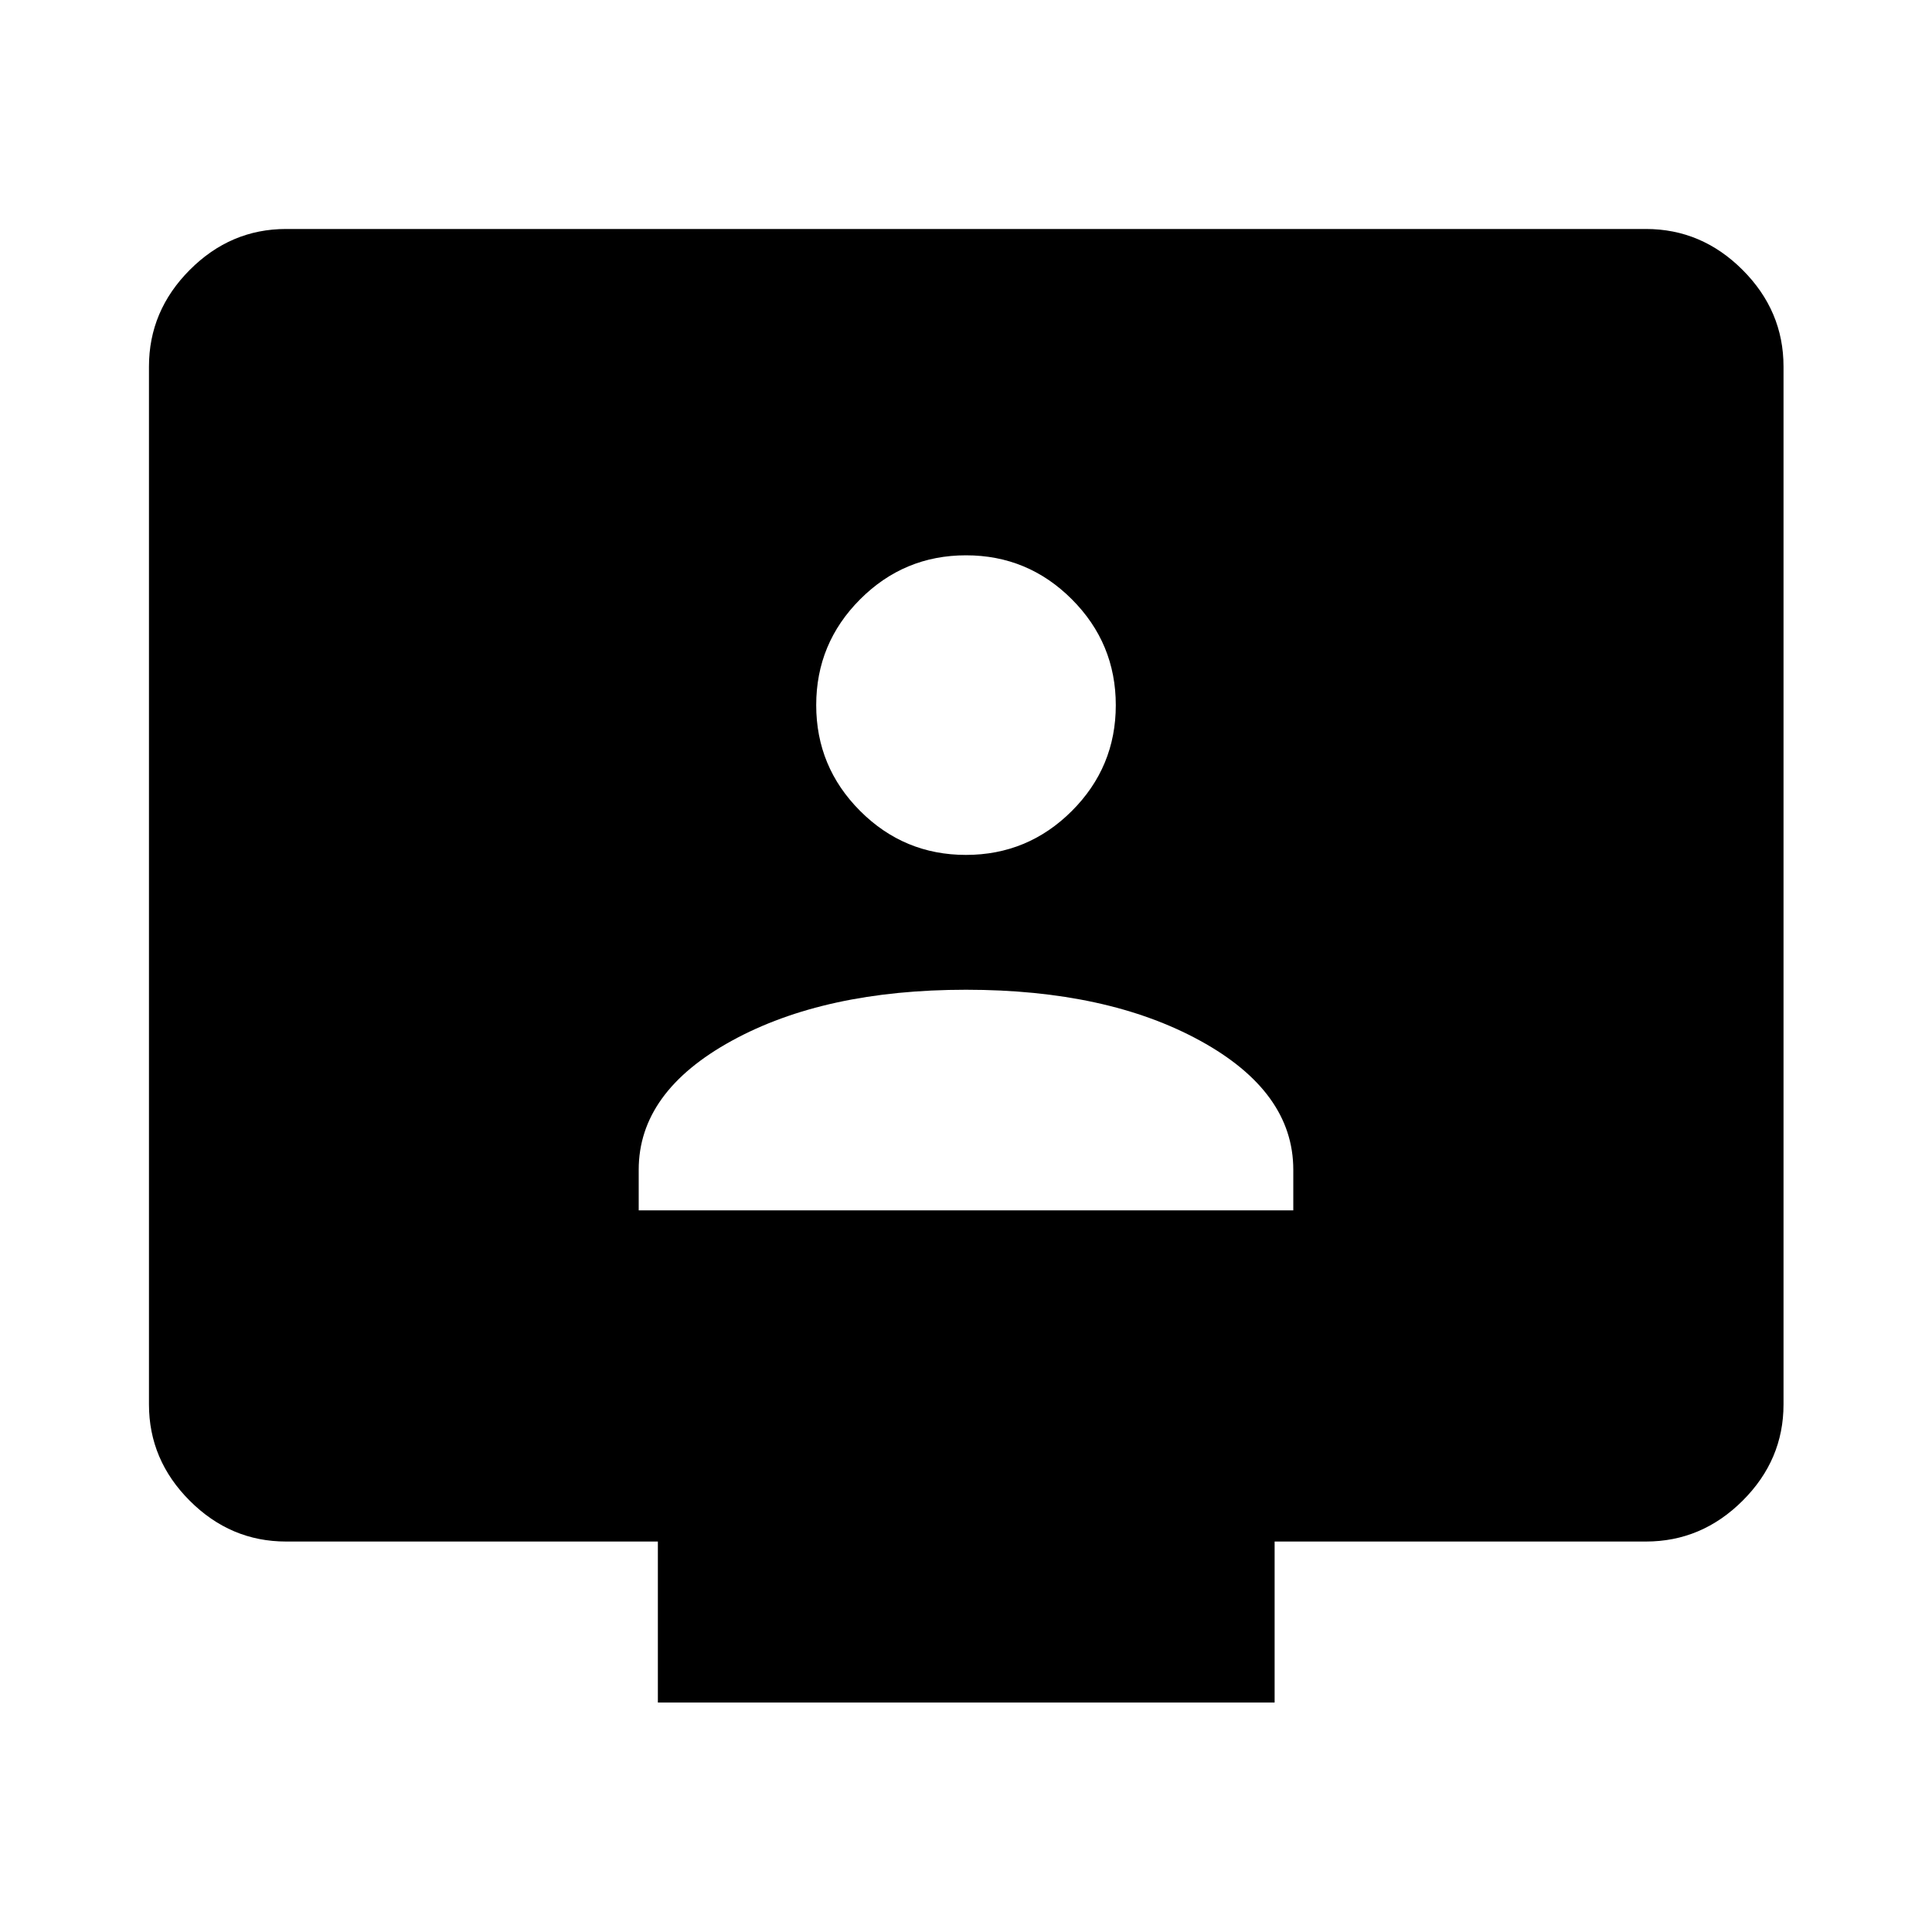 <svg xmlns="http://www.w3.org/2000/svg" width="48" height="48" viewBox="0 -960 960 960"><path d="M317.37-358.57h325.26v-20.19q0-38.72-46.22-64.08Q550.2-468.2 480-468.2q-70.2 0-116.41 25.36-46.22 25.36-46.22 64.08v20.19Zm162.6-176.63q30.75 0 52.61-21.82 21.85-21.83 21.85-52.58t-21.83-52.61q-21.84-21.86-52.6-21.86t-52.6 21.86q-21.83 21.86-21.83 52.58t21.82 52.58q21.83 21.85 52.58 21.85ZM326.89-114.02v-80H142.15q-27.6 0-47.86-20.27-20.27-20.26-20.27-47.86v-515.7q0-27.7 20.27-48.03 20.26-20.34 47.86-20.34h675.7q27.7 0 48.03 20.34 20.34 20.33 20.34 48.03v515.7q0 27.6-20.34 47.86-20.33 20.27-48.03 20.27h-184.5v80H326.89Z"/></svg>